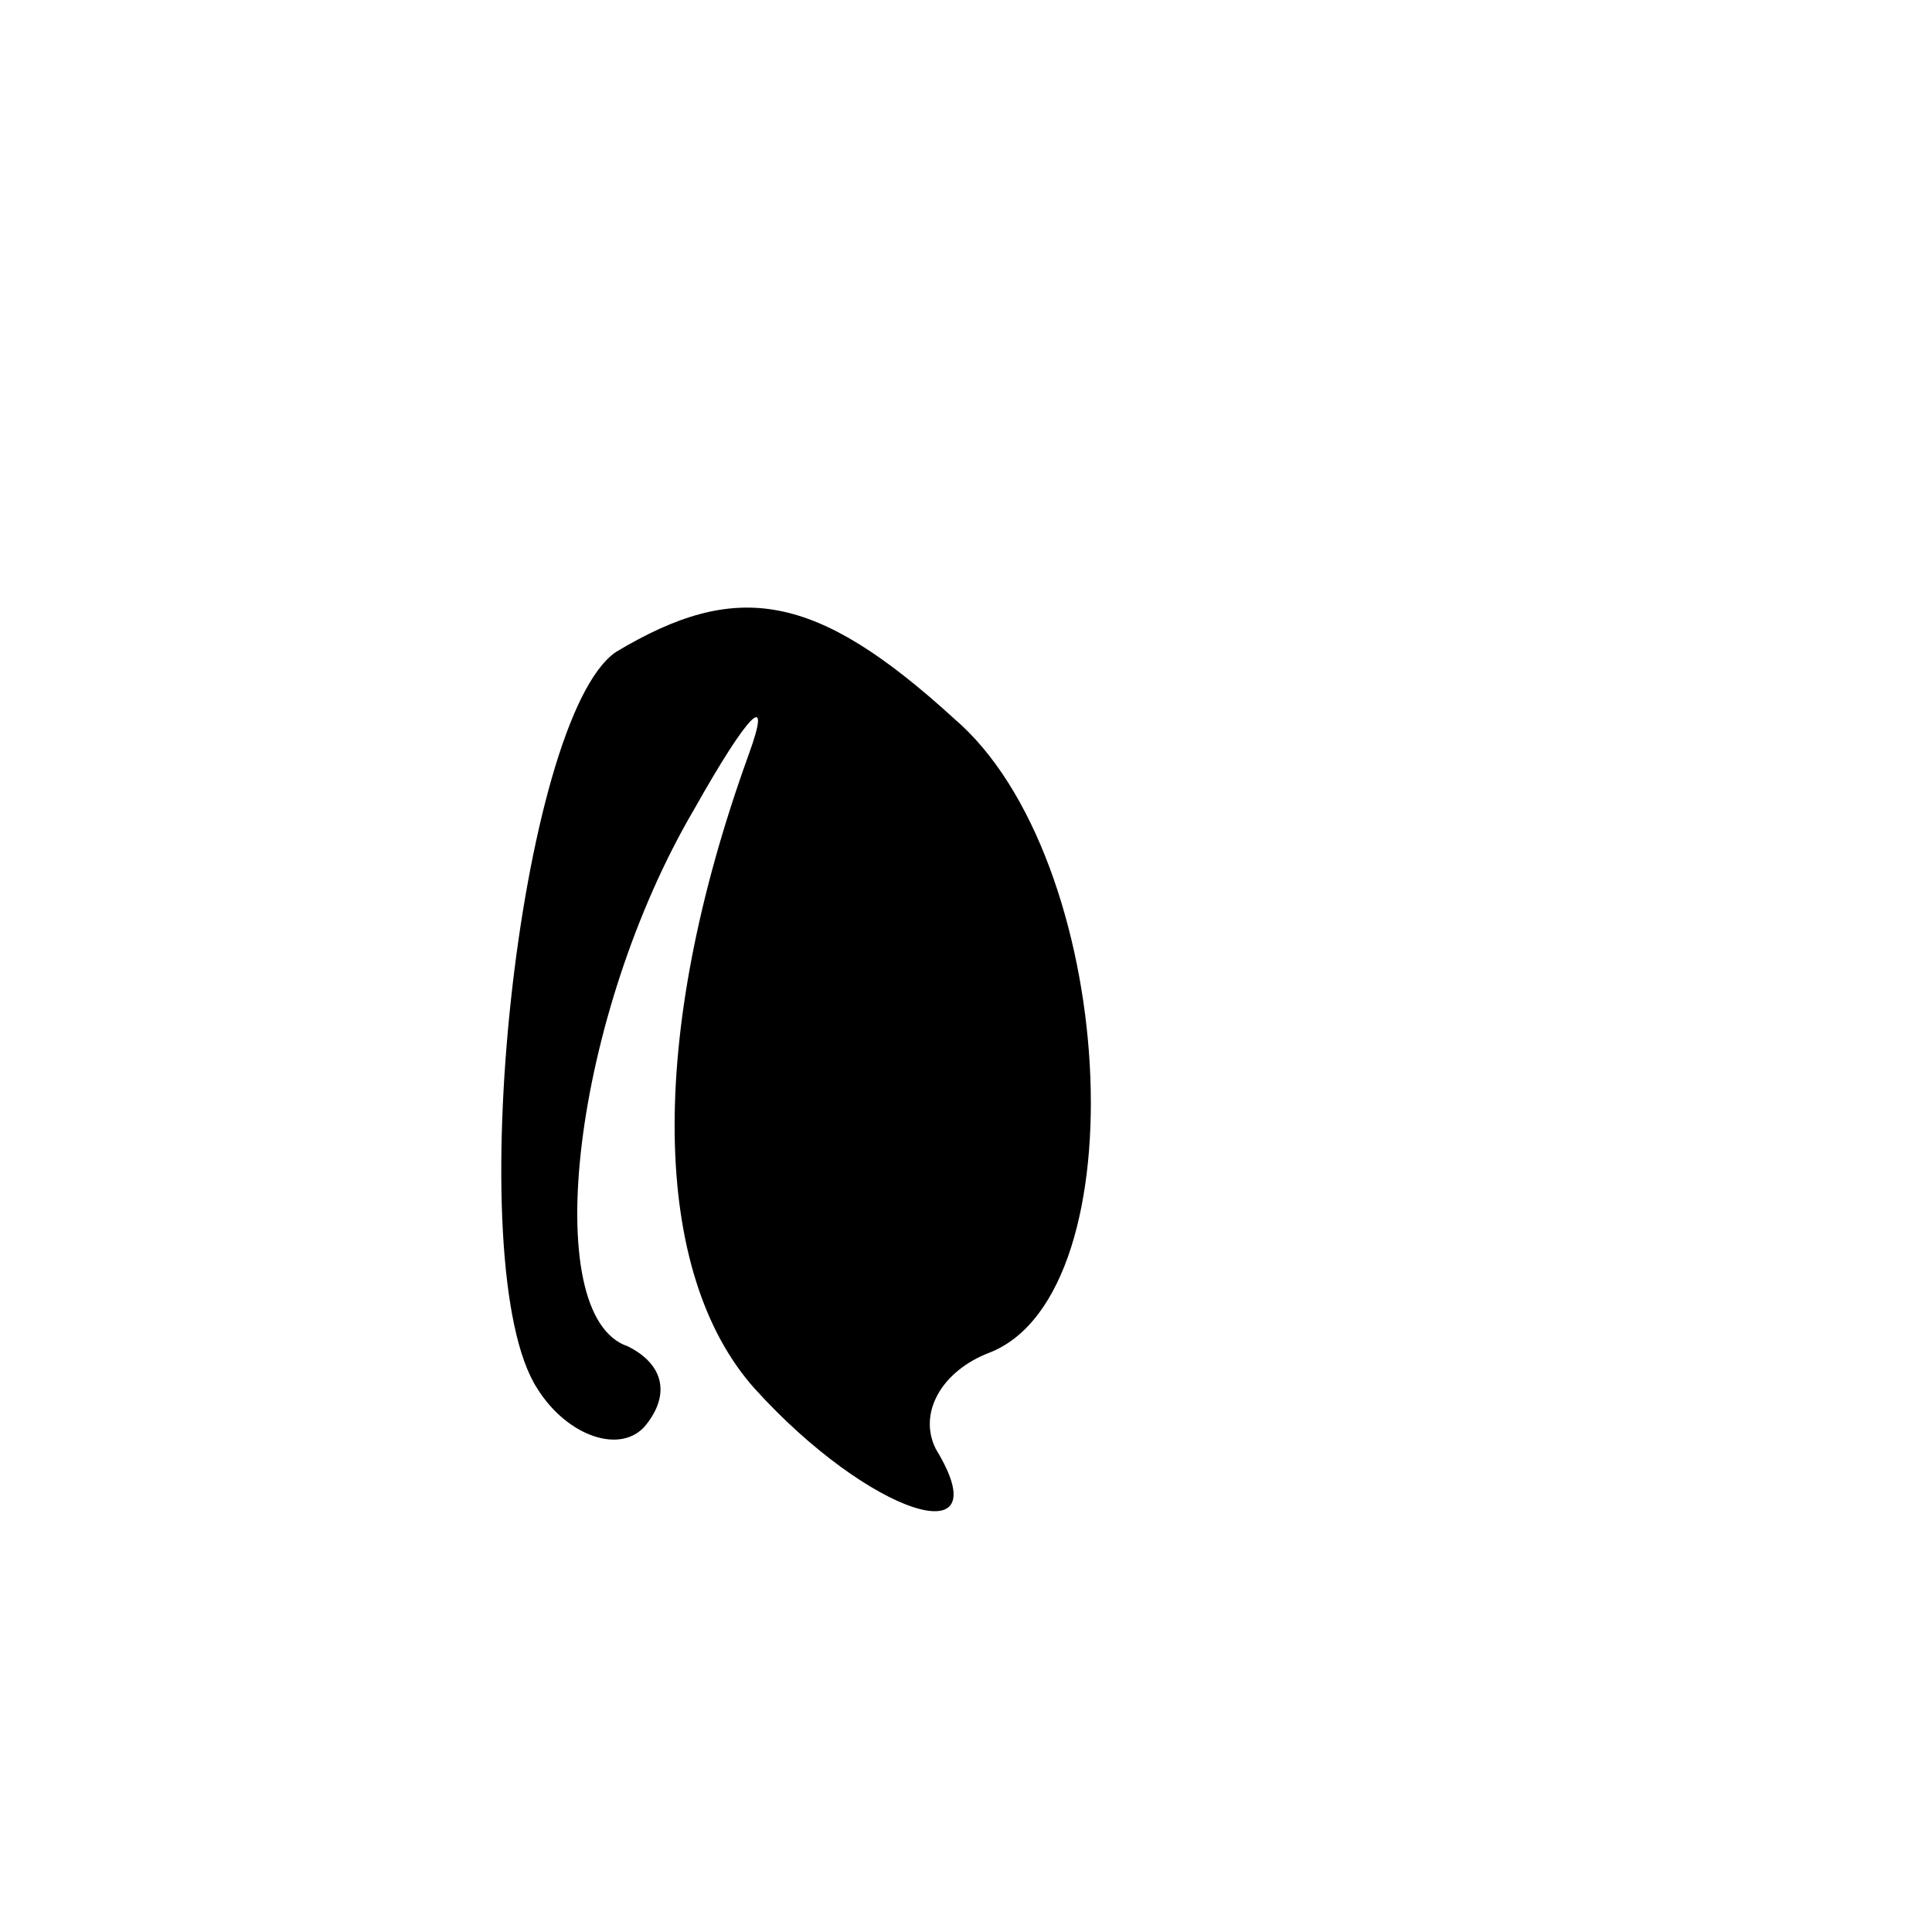 <?xml version="1.0" standalone="no"?>
<!DOCTYPE svg PUBLIC "-//W3C//DTD SVG 20010904//EN"
 "http://www.w3.org/TR/2001/REC-SVG-20010904/DTD/svg10.dtd">
<svg version="1.0" xmlns="http://www.w3.org/2000/svg"
 width="32pt" height="32pt" viewBox="0 0 32 32"
 preserveAspectRatio="xMidYMid meet">
<g transform="translate(0,32) scale(0.1,-0.1)"
fill="#000000" stroke="none">
<path fill="#000000" stroke="none" d="M102 212 c-16 -11 -26 -102 -13 -122 5
-8 14 -11 18 -6 4 5 3 10 -3 13 -15 5 -9 55 11 89 9 16 13 20 9 9 -17 -47 -16
-86 1 -105 19 -21 41 -28 30 -10 -3 6 1 13 9 16 25 10 21 82 -6 105 -23 21
-36 23 -56 11z"/>
</g>
</svg>
